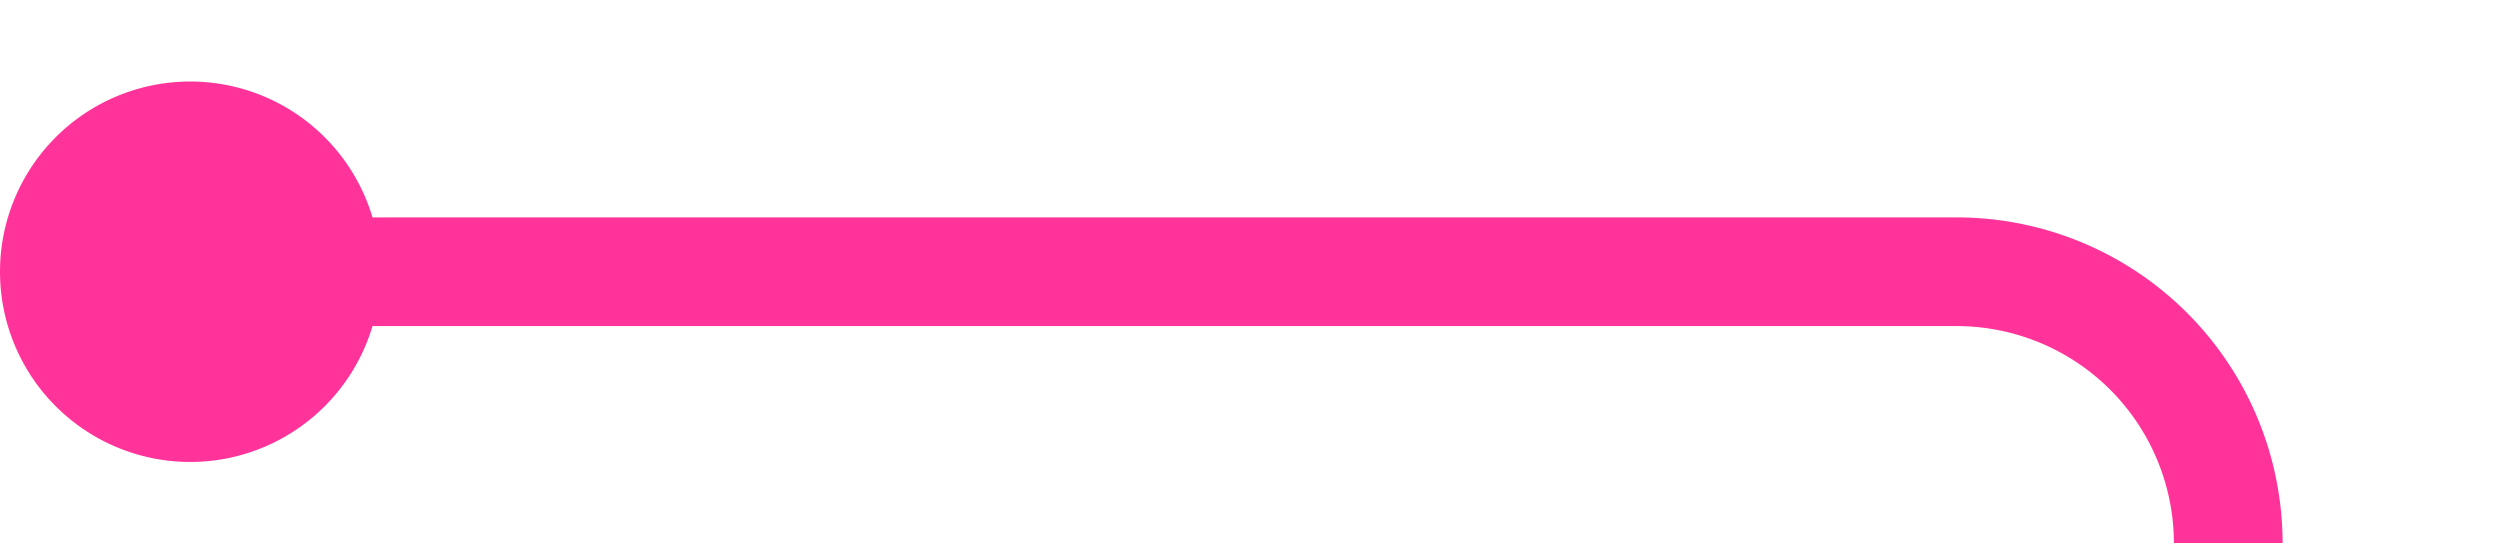 ﻿<?xml version="1.0" encoding="utf-8"?>
<svg version="1.1" xmlns:xlink="http://www.w3.org/1999/xlink" width="46px" height="10px" preserveAspectRatio="xMinYMid meet" viewBox="609 1562  46 8" xmlns="http://www.w3.org/2000/svg">
  <path d="M 611 1566  L 645 1566  A 5 5 0 0 1 650 1571 L 650 1663  " stroke-width="2" stroke="#ff3399" fill="none" />
  <path d="M 612.5 1562.5  A 3.5 3.5 0 0 0 609 1566 A 3.5 3.5 0 0 0 612.5 1569.5 A 3.5 3.5 0 0 0 616 1566 A 3.5 3.5 0 0 0 612.5 1562.5 Z M 654.293 1657.893  L 650 1662.186  L 645.707 1657.893  L 644.293 1659.307  L 649.293 1664.307  L 650 1665.014  L 650.707 1664.307  L 655.707 1659.307  L 654.293 1657.893  Z " fill-rule="nonzero" fill="#ff3399" stroke="none" />
</svg>
